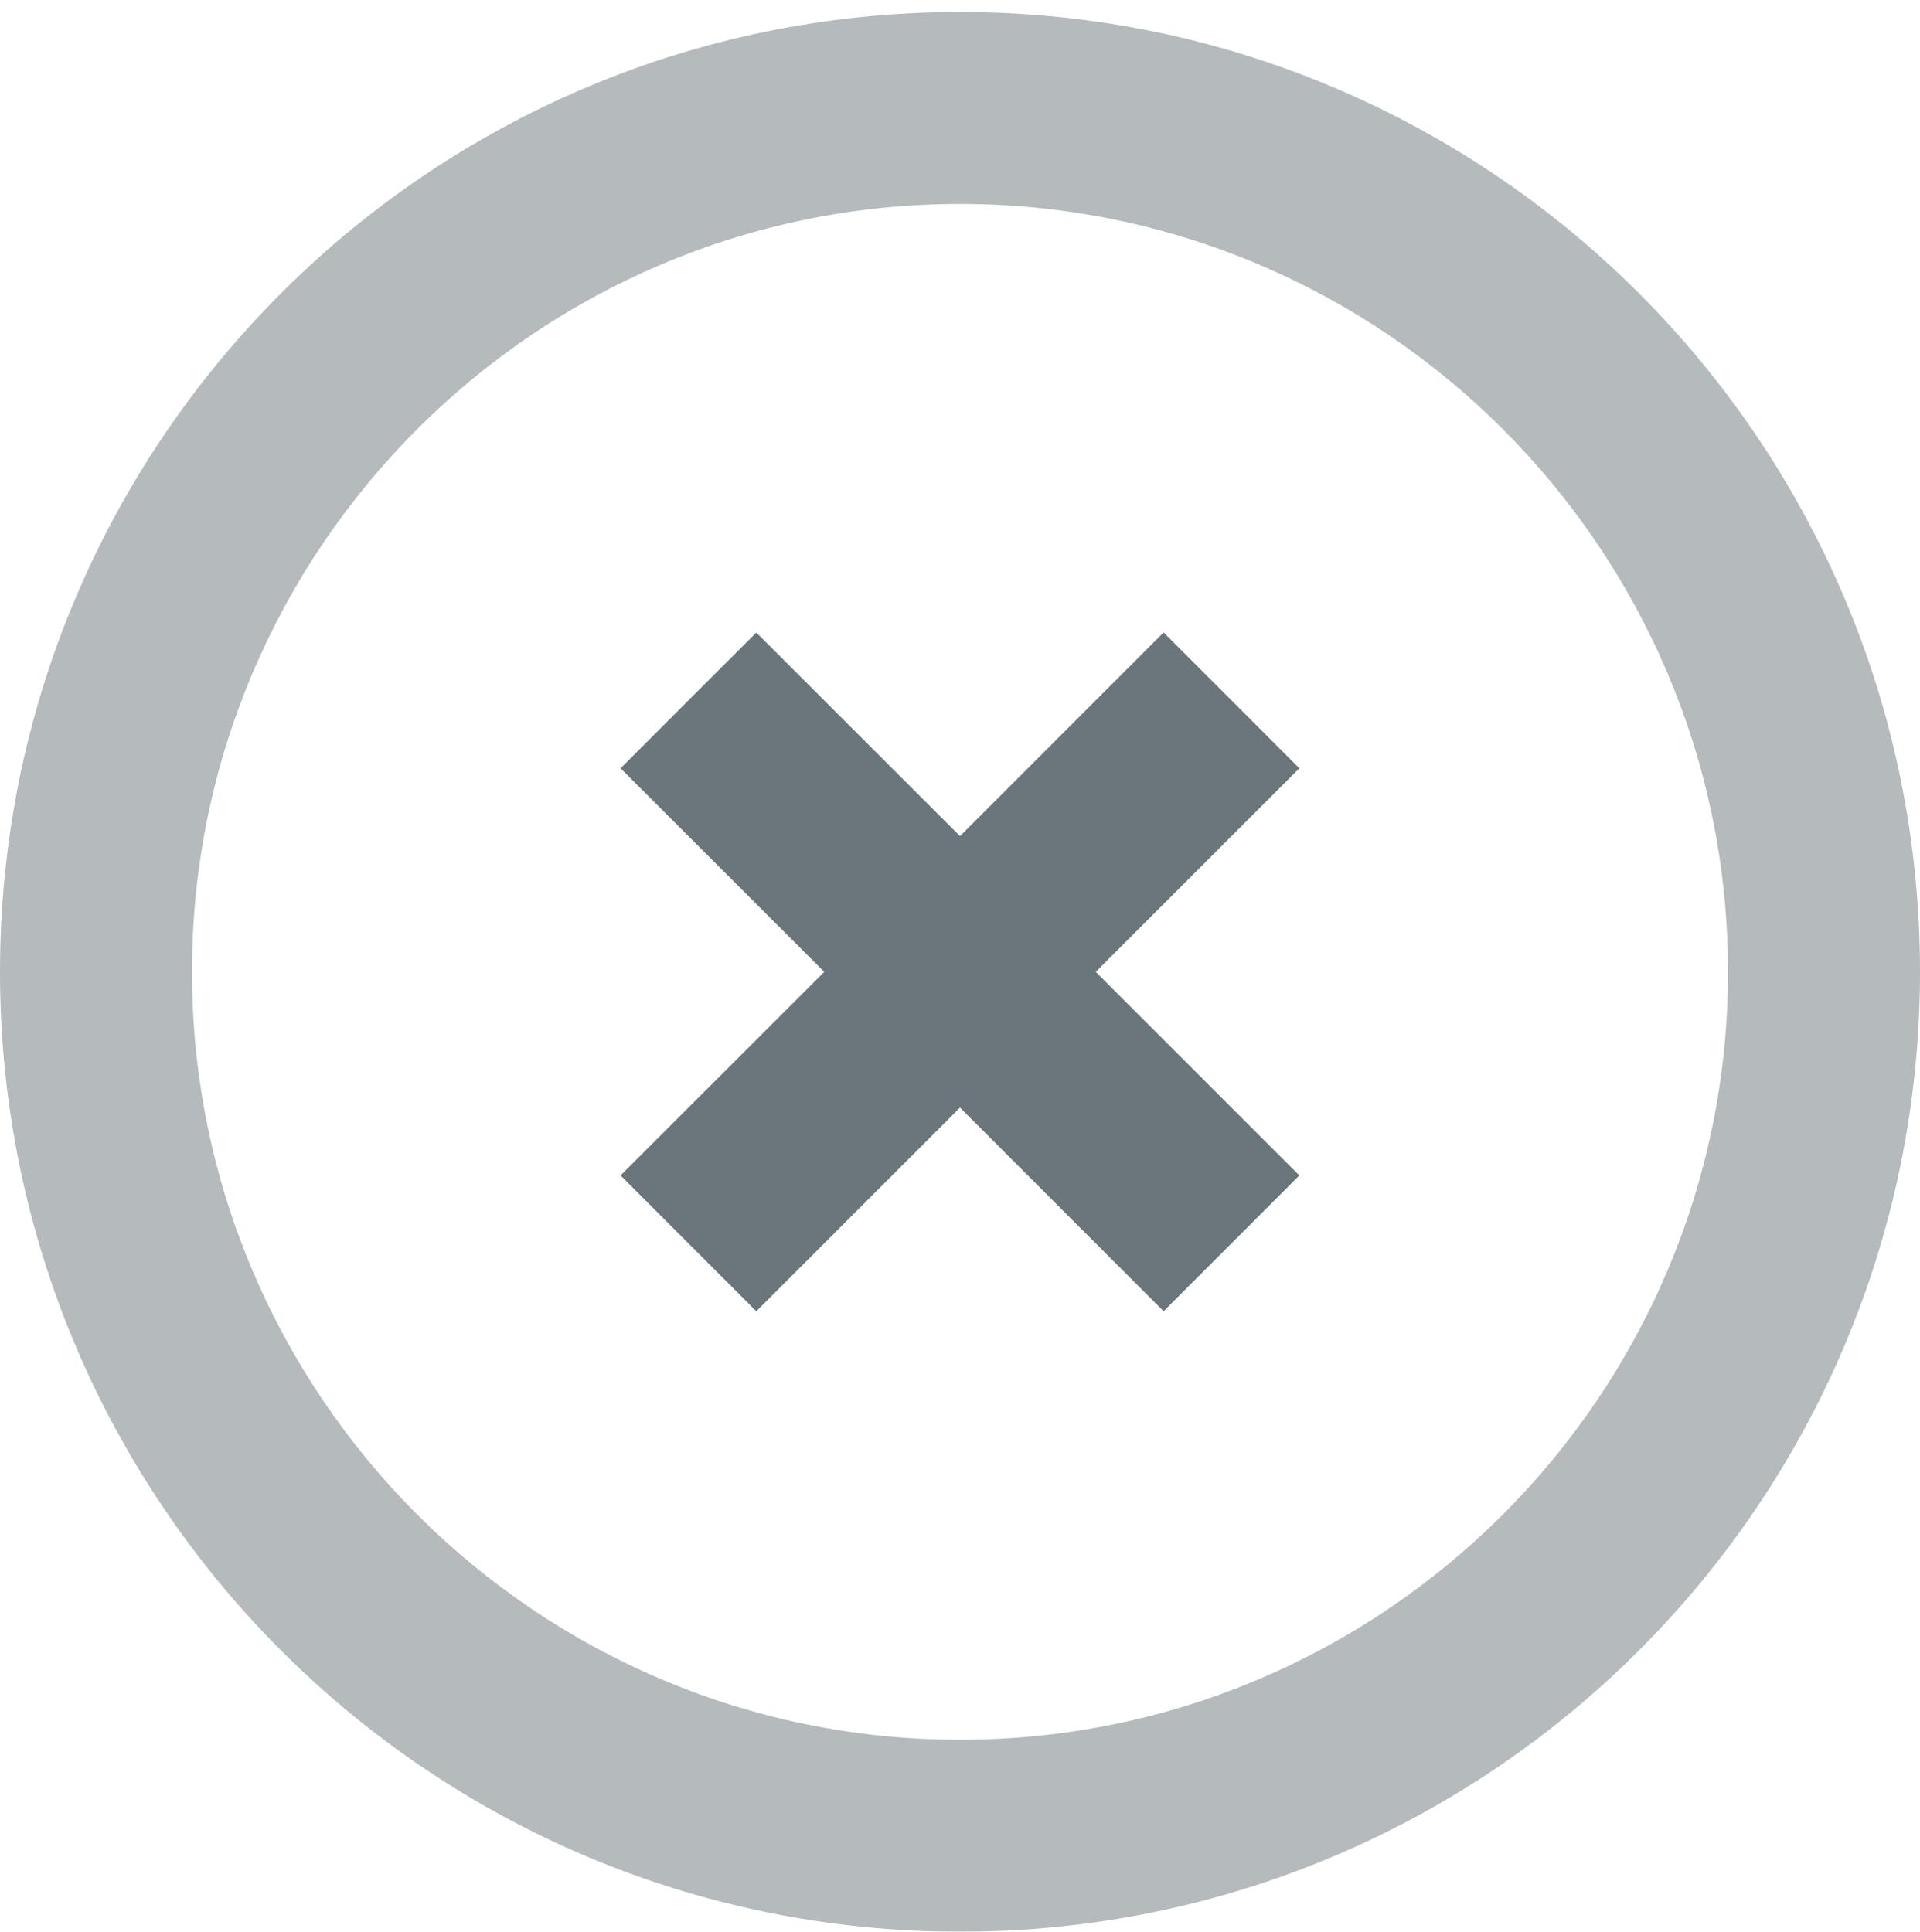 <svg xmlns="http://www.w3.org/2000/svg" xmlns:xlink="http://www.w3.org/1999/xlink" version="1.1" id="Слой_1" x="0px" y="0px" width="20px" height="20.125px" viewBox="0 0 20 20.125" enable-background="new 0 0 20 20.125" xml:space="preserve"><g>	<g>		<g>			<polygon fill-rule="evenodd" clip-rule="evenodd" fill="#6B767C" points="13.535,8.004 12.121,6.589 10,8.711 7.878,6.59     6.464,8.004 8.586,10.125 6.464,12.246 7.878,13.661 10,11.539 12.121,13.661 13.535,12.246 11.414,10.125    "/>		</g>	</g>	<g>		<g opacity="0.5">			<path fill="#6B767C" d="M10,2.125c4.411,0,8,3.589,8,8s-3.589,8-8,8s-8-3.589-8-8S5.589,2.125,10,2.125 M10,0.125    c-5.523,0-10,4.477-10,10c0,5.523,4.477,10,10,10c5.523,0,10-4.477,10-10C20,4.602,15.523,0.125,10,0.125L10,0.125z"/>		</g>	</g></g></svg>